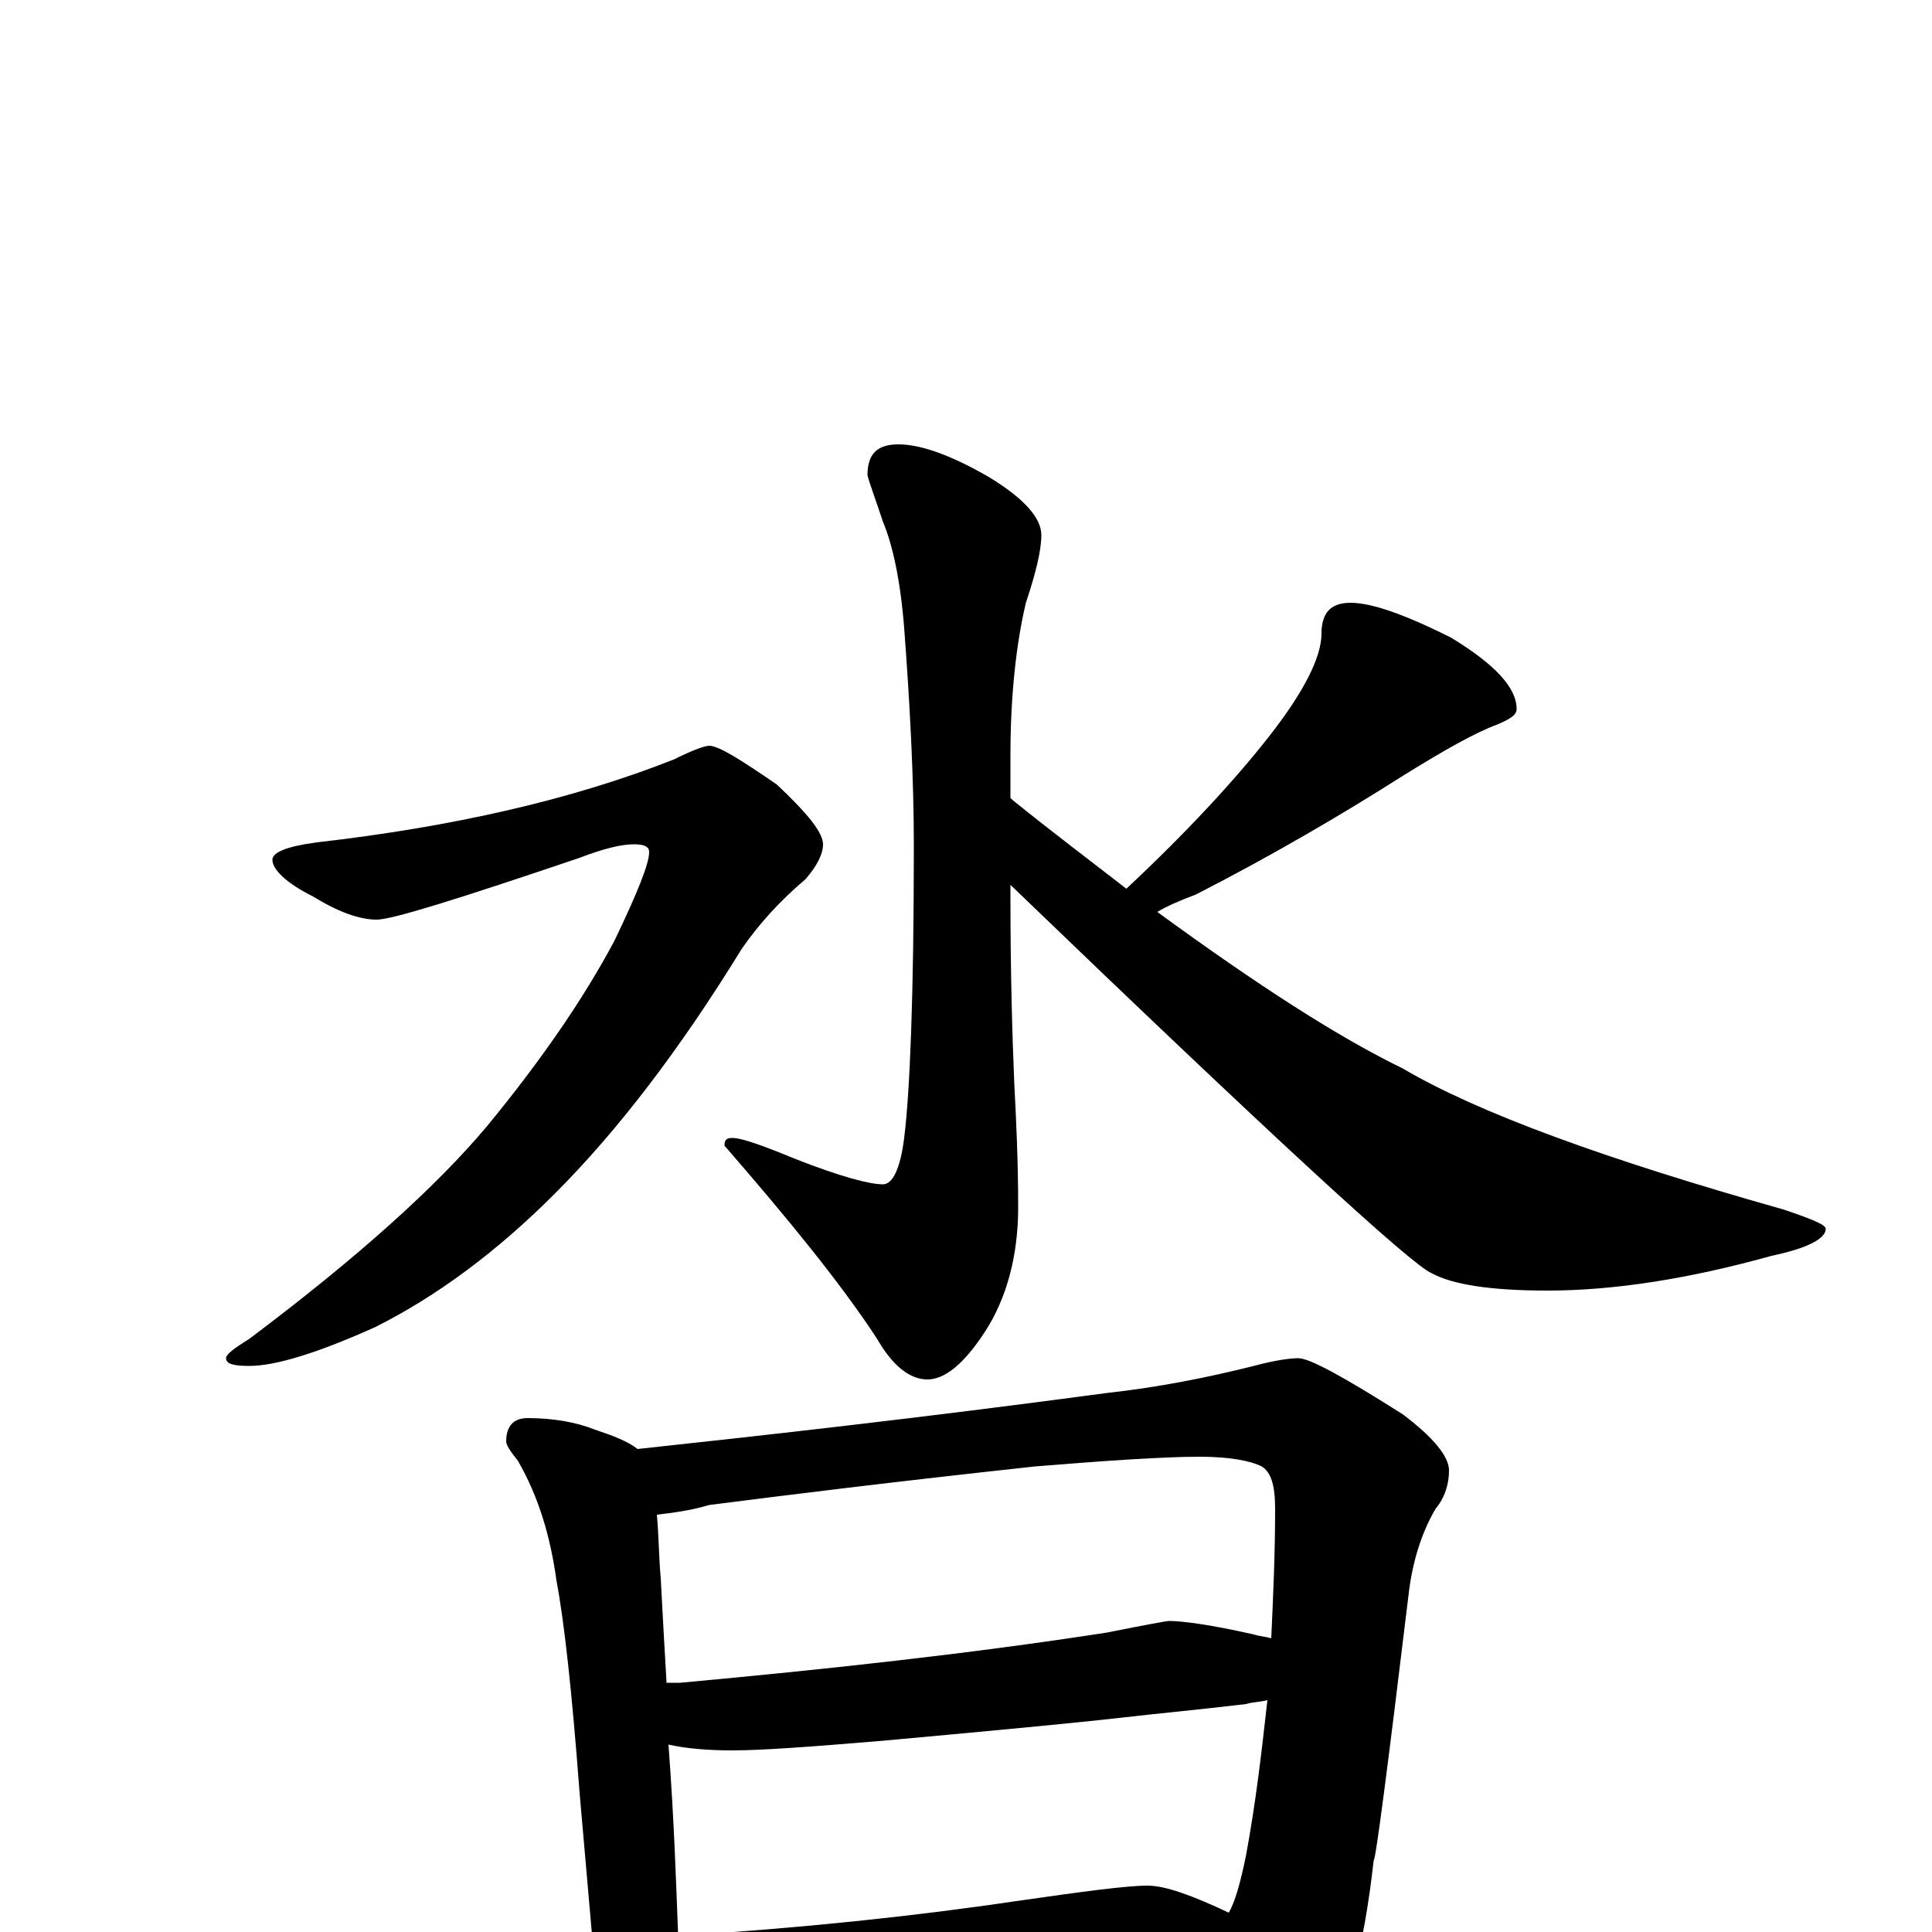 <?xml version="1.0" encoding="utf-8" ?>
<!DOCTYPE svg PUBLIC "-//W3C//DTD SVG 1.1//EN" "http://www.w3.org/Graphics/SVG/1.1/DTD/svg11.dtd">
<svg version="1.1" id="Layer_1" xmlns="http://www.w3.org/2000/svg" xmlns:xlink="http://www.w3.org/1999/xlink" x="0px" y="145px" width="1000px" height="1000px" viewBox="0 0 1000 1000" enable-background="new 0 0 1000 1000" xml:space="preserve">
<g id="Layer_1">
<path id="glyph" transform="matrix(1 0 0 -1 0 1000)" d="M465,770C477,770 493,764 512,753C530,742 539,732 539,723C539,715 536,703 531,688C526,667 523,640 523,609l0,-22l1,-1C545,569 565,554 583,540C614,569 639,596 657,619C675,642 684,660 684,672C684,683 689,688 699,688C710,688 727,682 751,670C774,656 785,644 785,633C785,630 782,628 775,625C764,621 748,612 727,599C694,578 658,557 619,537C611,534 604,531 599,528C651,490 693,463 726,447C765,424 831,400 923,374C938,369 945,366 945,364C945,359 936,354 917,350C874,338 835,332 801,332C772,332 752,335 741,341C731,345 658,412 523,542l0,-6C523,495 524,463 525,439C526,420 527,399 527,375C527,350 521,328 510,311C499,294 489,286 480,286C471,286 462,293 454,307C435,336 408,369 375,407C375,410 376,411 379,411C384,411 395,407 412,400C435,391 450,387 457,387C462,387 466,395 468,411C471,435 473,485 473,562C473,597 471,635 468,675C466,700 462,718 457,730C453,742 450,750 449,754C449,765 454,770 465,770M367,614C372,614 383,607 402,594C418,579 426,569 426,563C426,558 423,552 417,545C404,534 393,522 384,509C352,457 320,415 287,382C257,352 226,329 194,313C165,300 143,293 129,293C121,293 117,294 117,297C117,299 121,302 129,307C185,349 226,386 252,417C280,451 302,483 318,513C330,538 336,553 336,559C336,562 333,563 328,563C322,563 313,561 300,556C238,535 203,524 195,524C186,524 175,528 162,536C148,543 141,550 141,555C141,559 149,562 164,564C234,572 296,586 349,607C359,612 365,614 367,614M273,266C286,266 298,264 308,260C317,257 325,254 330,250C395,257 476,266 573,279C600,282 625,287 649,293C660,296 668,297 672,297C678,297 696,287 726,268C742,256 750,246 750,239C750,232 748,225 743,219C736,207 731,192 729,174C718,83 712,37 711,37C706,-8 697,-43 682,-70C670,-88 659,-97 648,-97C639,-97 633,-93 630,-86C625,-71 613,-51 596,-24C581,-25 566,-26 553,-28l-133,-11C395,-42 376,-43 363,-43C359,-43 355,-43 352,-42C352,-53 350,-61 347,-67C344,-74 340,-78 336,-78C331,-78 326,-74 321,-66C314,-55 310,-43 309,-31l-9,103C296,125 292,161 288,182C285,204 279,225 268,244C264,249 262,252 262,254C262,262 266,266 273,266M351,-2C414,2 472,8 526,16C561,21 583,24 594,24C603,24 617,19 636,10C639,15 642,25 645,40C650,67 653,93 656,120C652,119 648,119 645,118C620,115 598,113 581,111C564,109 523,105 457,99C421,96 395,94 379,94C366,94 355,95 346,97C349,57 350,24 351,-2M345,129C347,129 349,129 352,129C428,136 502,144 573,155C593,159 604,161 605,161C612,161 627,159 649,154C652,153 655,153 658,152C659,174 660,196 660,219C660,231 658,238 653,241C647,244 636,246 621,246C602,246 573,244 536,241C462,233 406,226 367,221C357,218 348,217 340,216C341,205 341,194 342,183C343,164 344,146 345,129z"/>
</g>
</svg>
